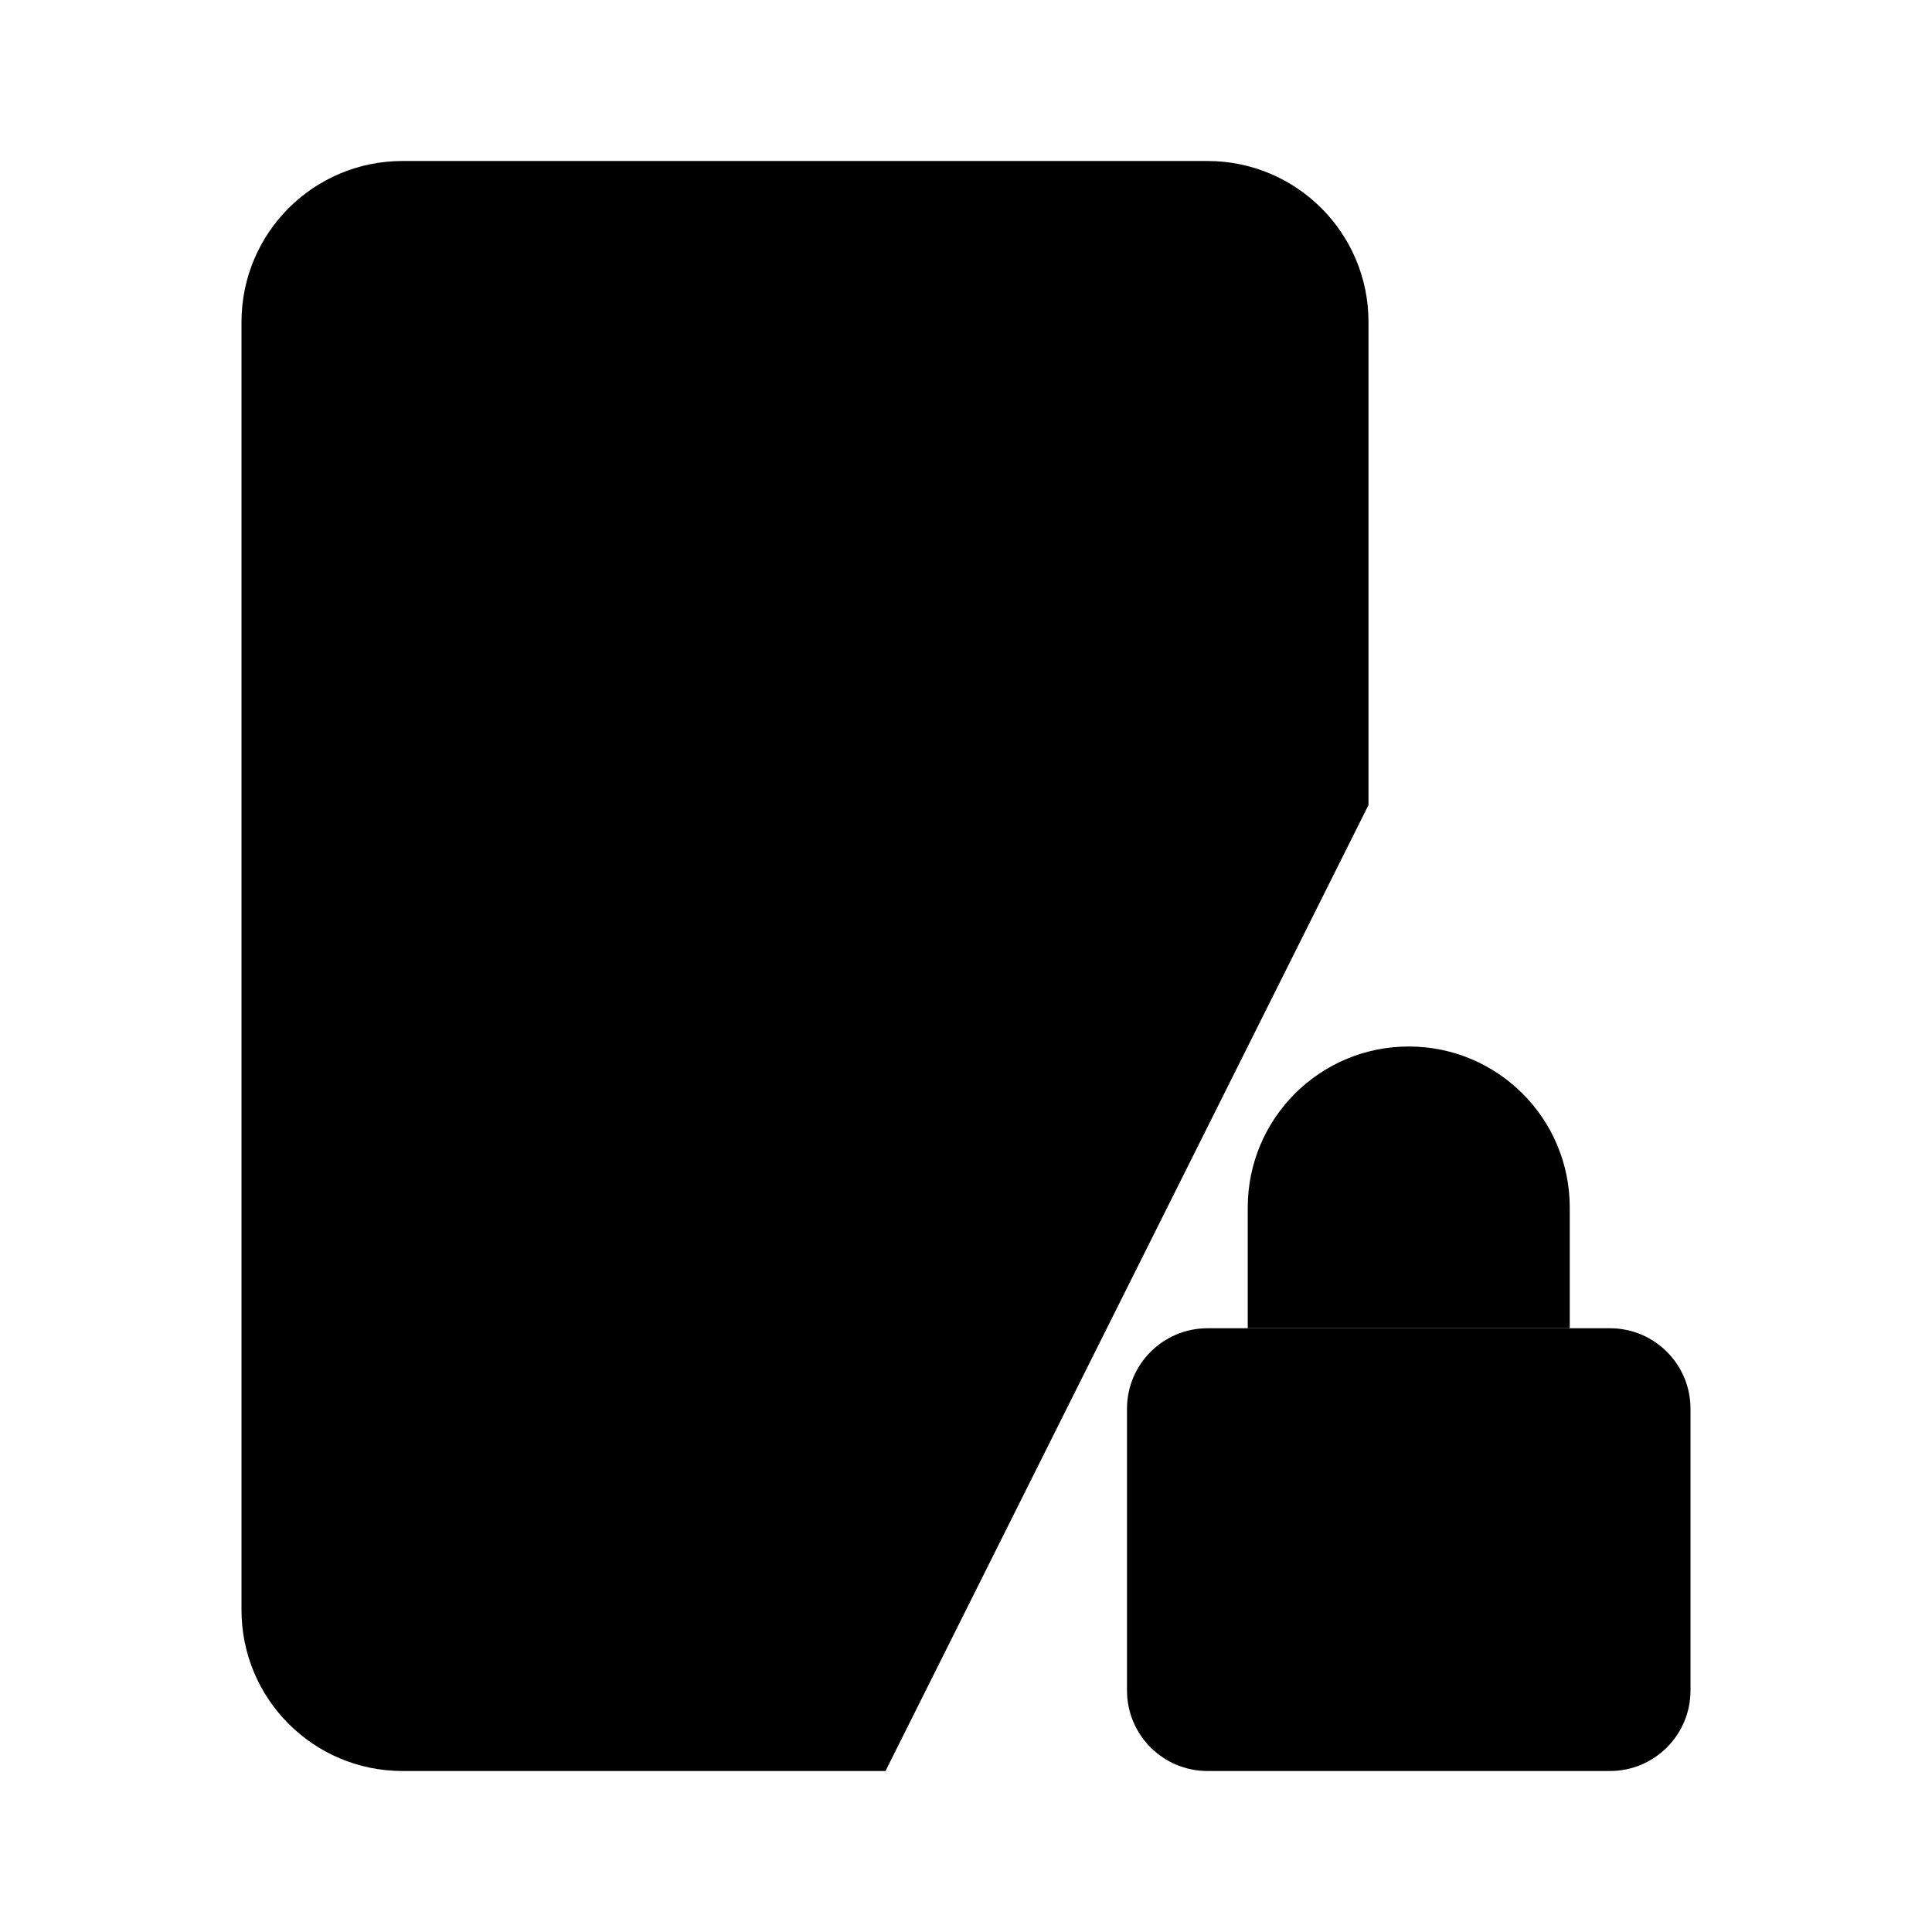 <svg viewBox="0 0 24 24" xmlns="http://www.w3.org/2000/svg"><path d="M10 19V19.01"/><path d="M17 10V4C17 2.895 16.105 2 15 2H5C3.895 2 3 2.895 3 4V20C3 21.105 3.895 22 5 22H11"/><path d="M20 16.5H15C14.448 16.5 14 16.948 14 17.5V21C14 21.552 14.448 22 15 22H20C20.552 22 21 21.552 21 21V17.5C21 16.948 20.552 16.5 20 16.5Z"/><path d="M19.5 16.5V15C19.5 13.895 18.605 13 17.5 13C16.395 13 15.5 13.895 15.5 15V16.5"/></svg>